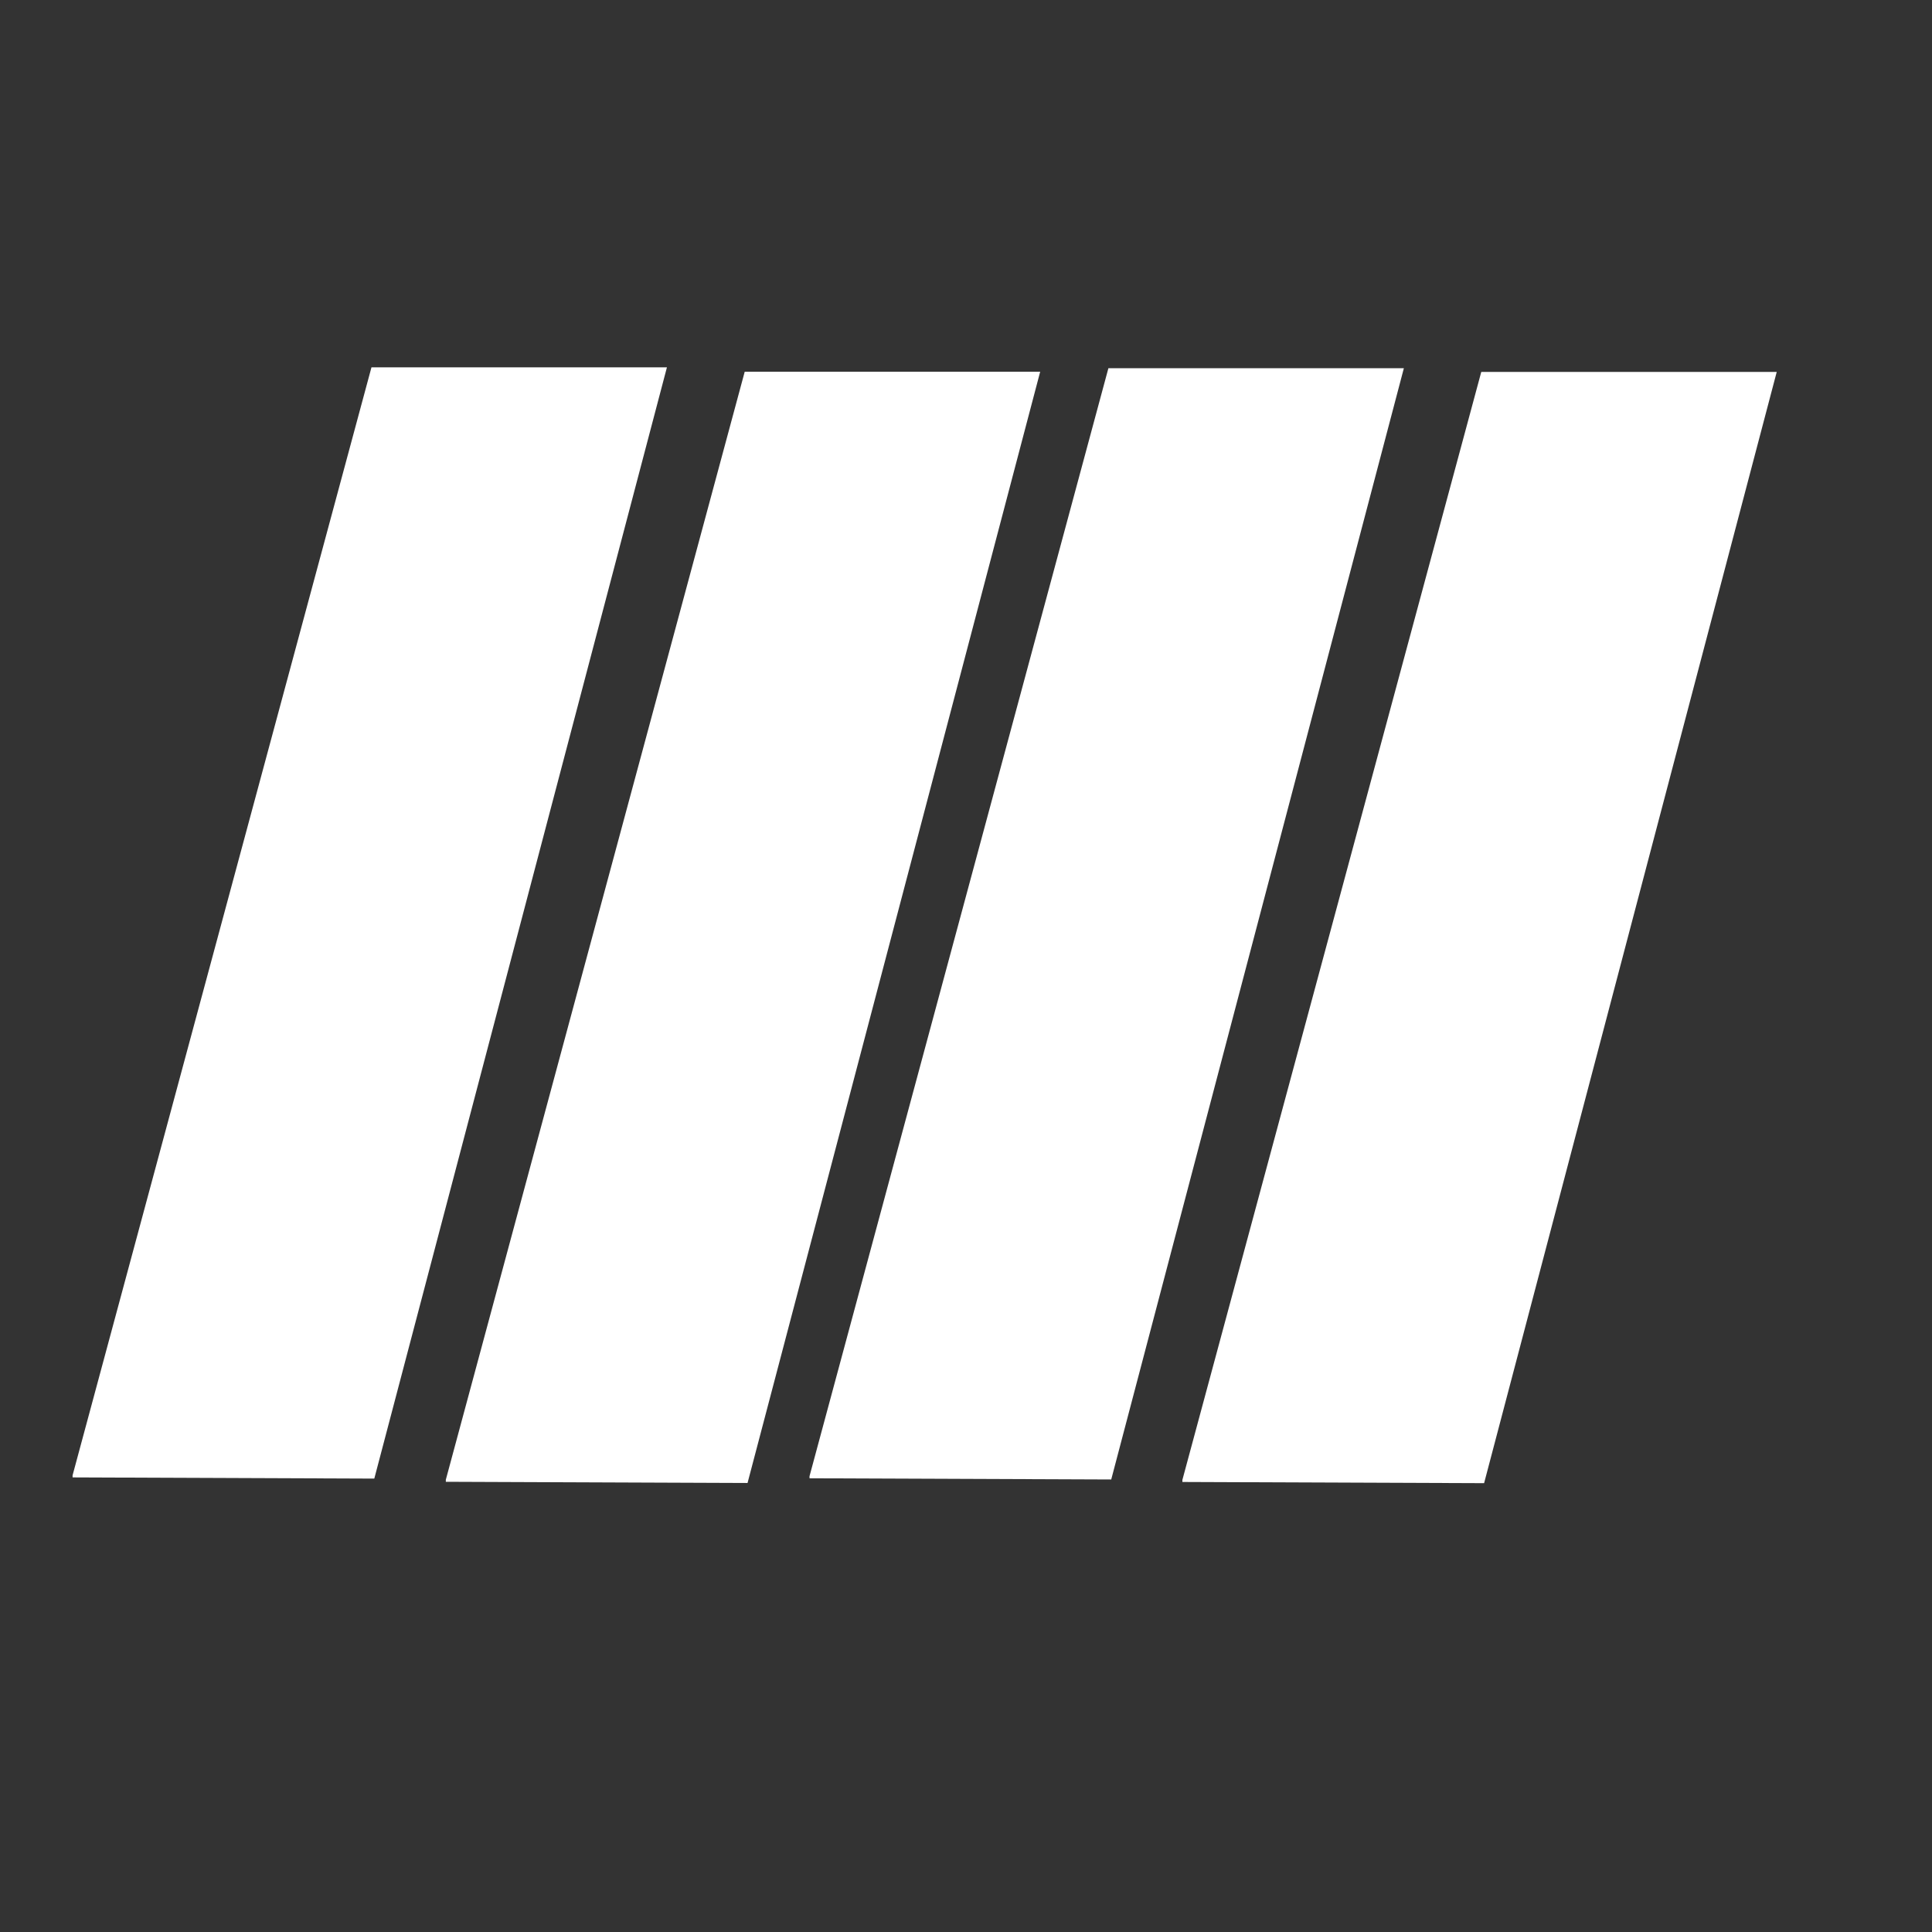 <?xml version="1.0"?>
<svg width="523.315" height="523.315" xmlns="http://www.w3.org/2000/svg" xmlns:svg="http://www.w3.org/2000/svg" version="1.1" xml:space="preserve">
 <rect width="100%" height="100%" fill="#333333" stroke="none"/>
 <!-- Created with SVG-edit - https://github.com/SVG-Edit/svgedit-->
 <g class="layer">
  <title>Layer 1</title>
  <path d="m20.16,399.68l80.84,-299.68l79,0l-79,300l-80.84,-0.32z" fill="#ffffff" id="svg_9" stroke="#ffffff"/>
  <path d="m121.26,400.87l80.84,-299.68l79,0l-79,300l-80.84,-0.32z" fill="#ffffff" id="svg_10" stroke="#ffffff"/>
  <path d="m219.77,399.92l80.84,-299.68l79,0l-79,300l-80.84,-0.32z" fill="#ffffff" id="svg_11" stroke="#ffffff"/>
  <path d="m320.77,400.92l80.84,-299.68l79,0l-79,300l-80.84,-0.32z" fill="#ffffff" id="svg_12" stroke="#ffffff"/>
 </g>
</svg>